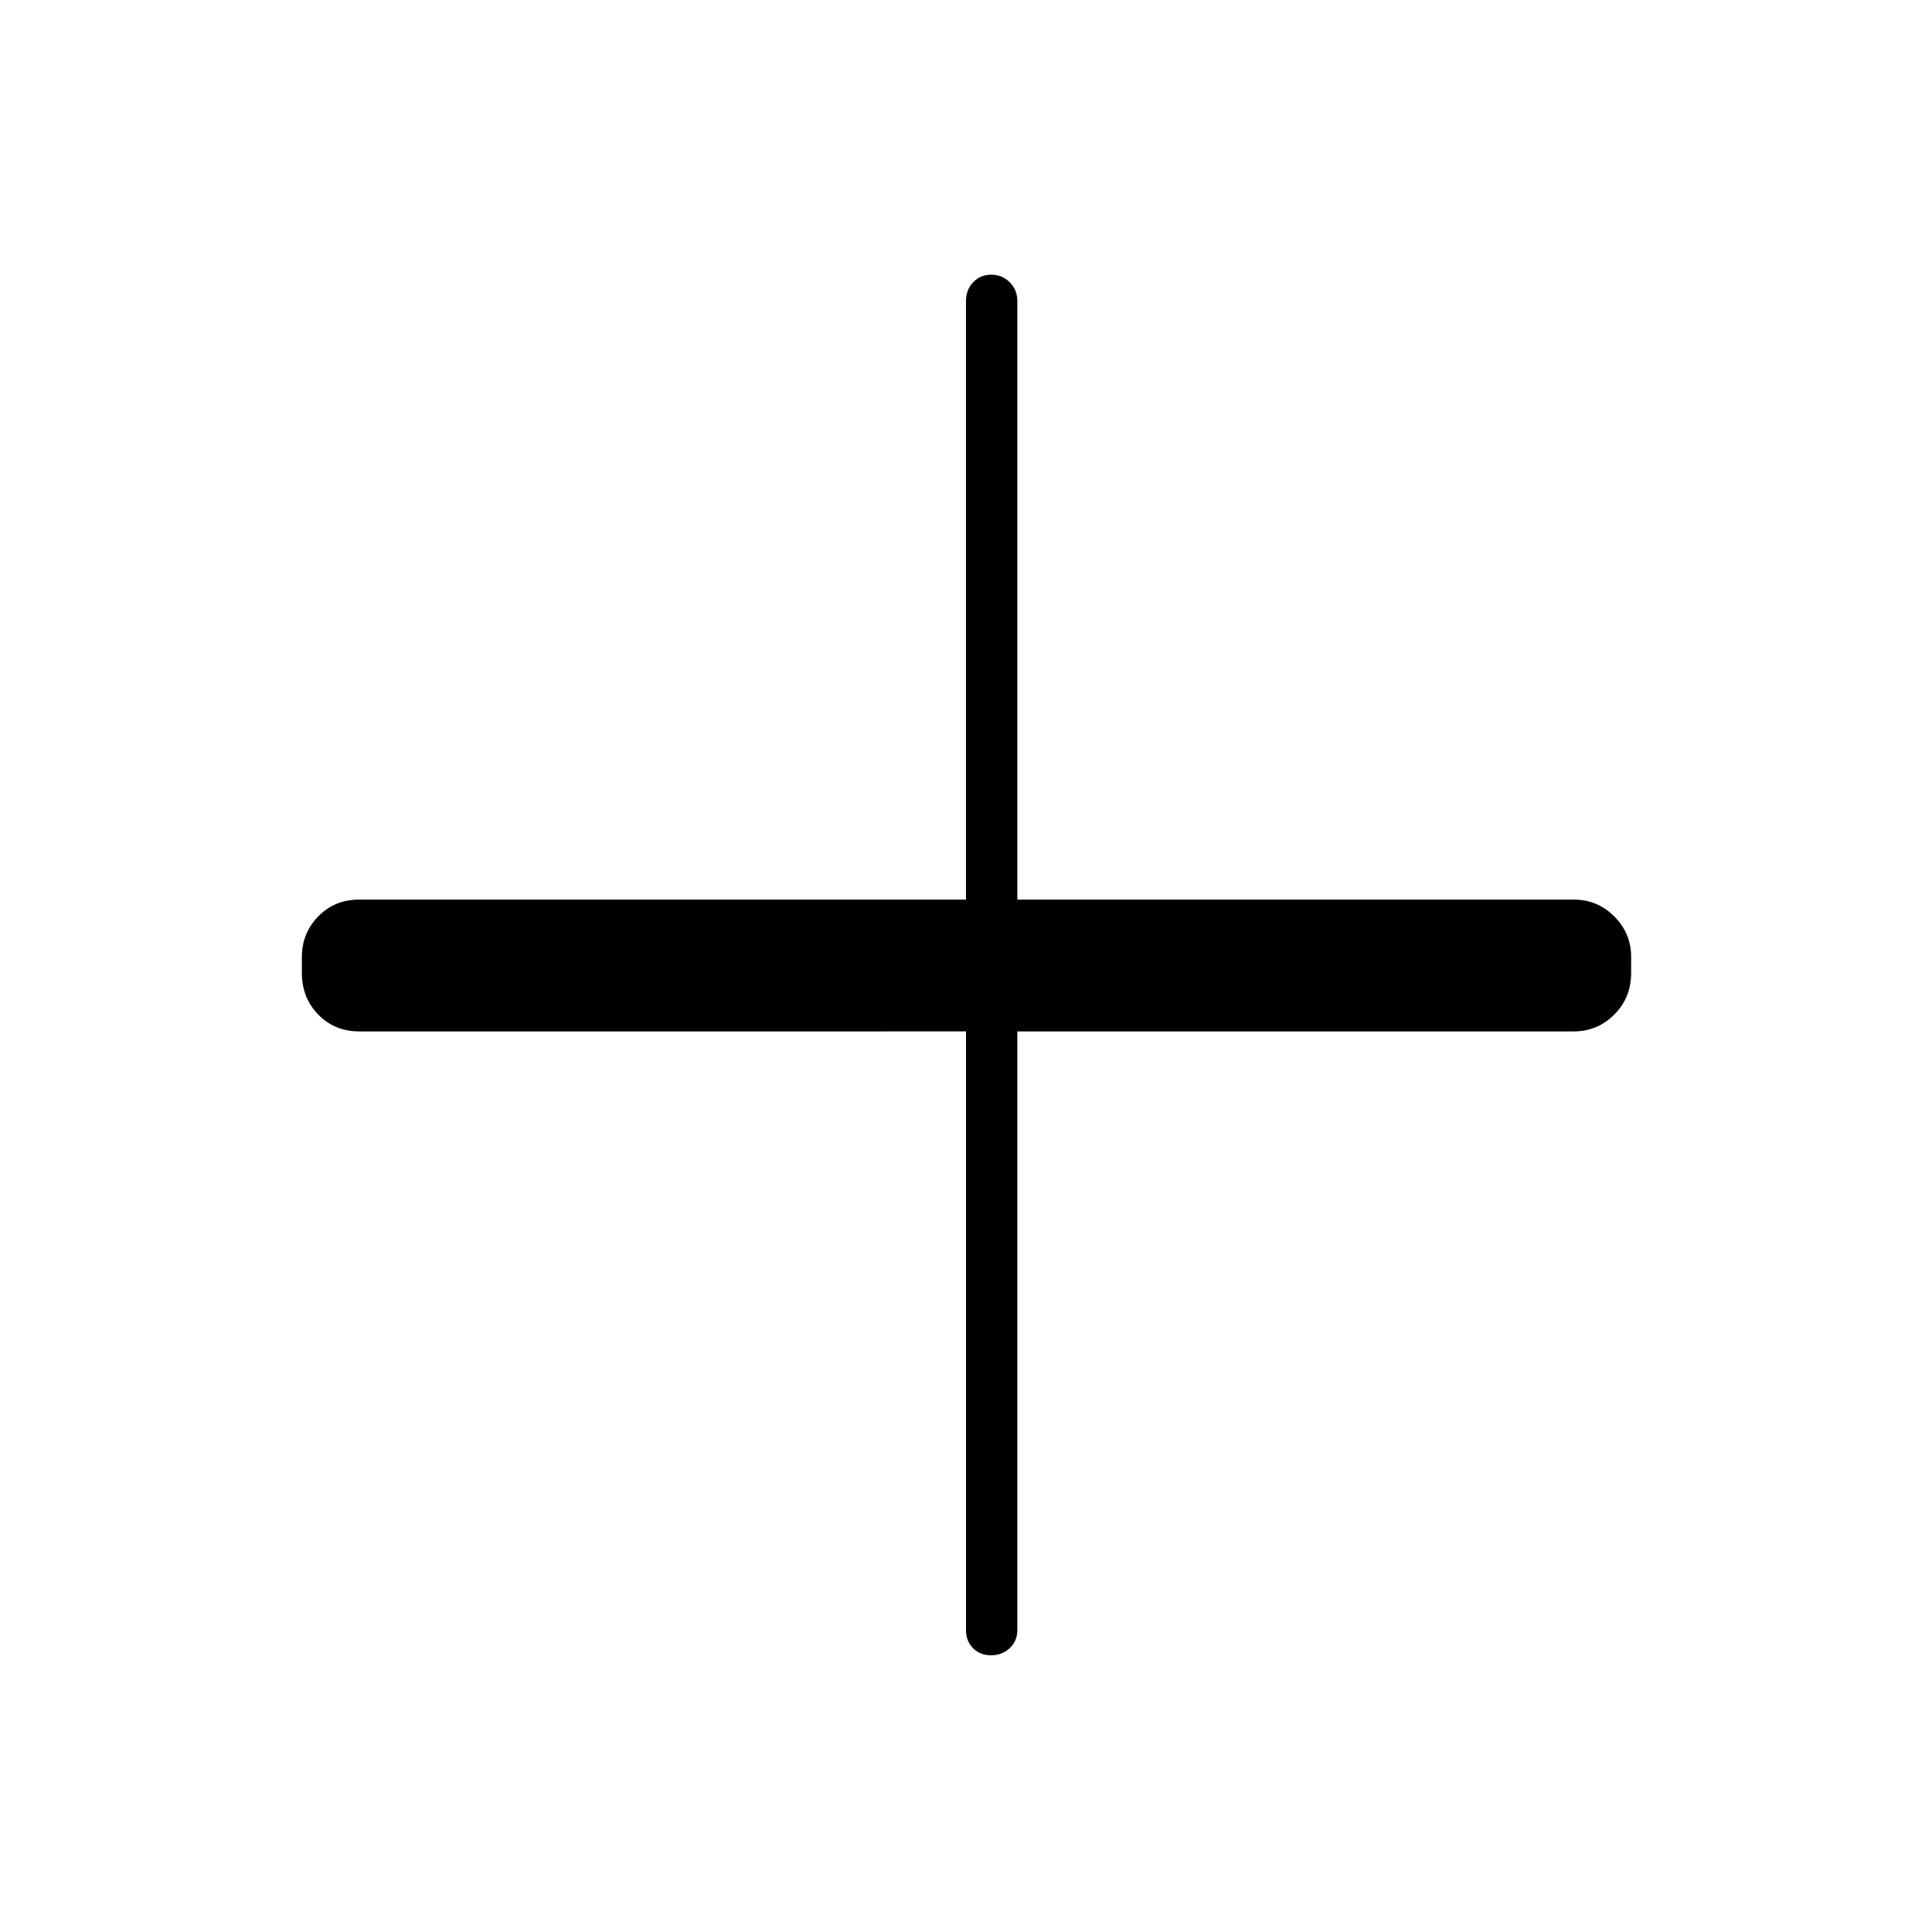 <svg xmlns="http://www.w3.org/2000/svg" height="24" viewBox="0 -960 960 960" width="24"><path d="M492.46-137.5q-5.46 0-8.96-3.52-3.5-3.53-3.5-8.98v-297.5H178.5q-12.25 0-20.37-8.38-8.13-8.37-8.13-20.62v-8q0-11.75 8.13-20.13 8.12-8.37 20.37-8.37H480v-297.5q0-5.45 3.54-9.22 3.53-3.78 9-3.78 5.46 0 9.21 3.78 3.75 3.77 3.75 9.22V-513H782q11.75 0 20.13 8.37 8.37 8.38 8.37 20.13v8q0 12.25-8.37 20.62-8.38 8.38-20.13 8.38H505.5V-150q0 5.45-3.79 8.98-3.78 3.52-9.25 3.52Z"/></svg>